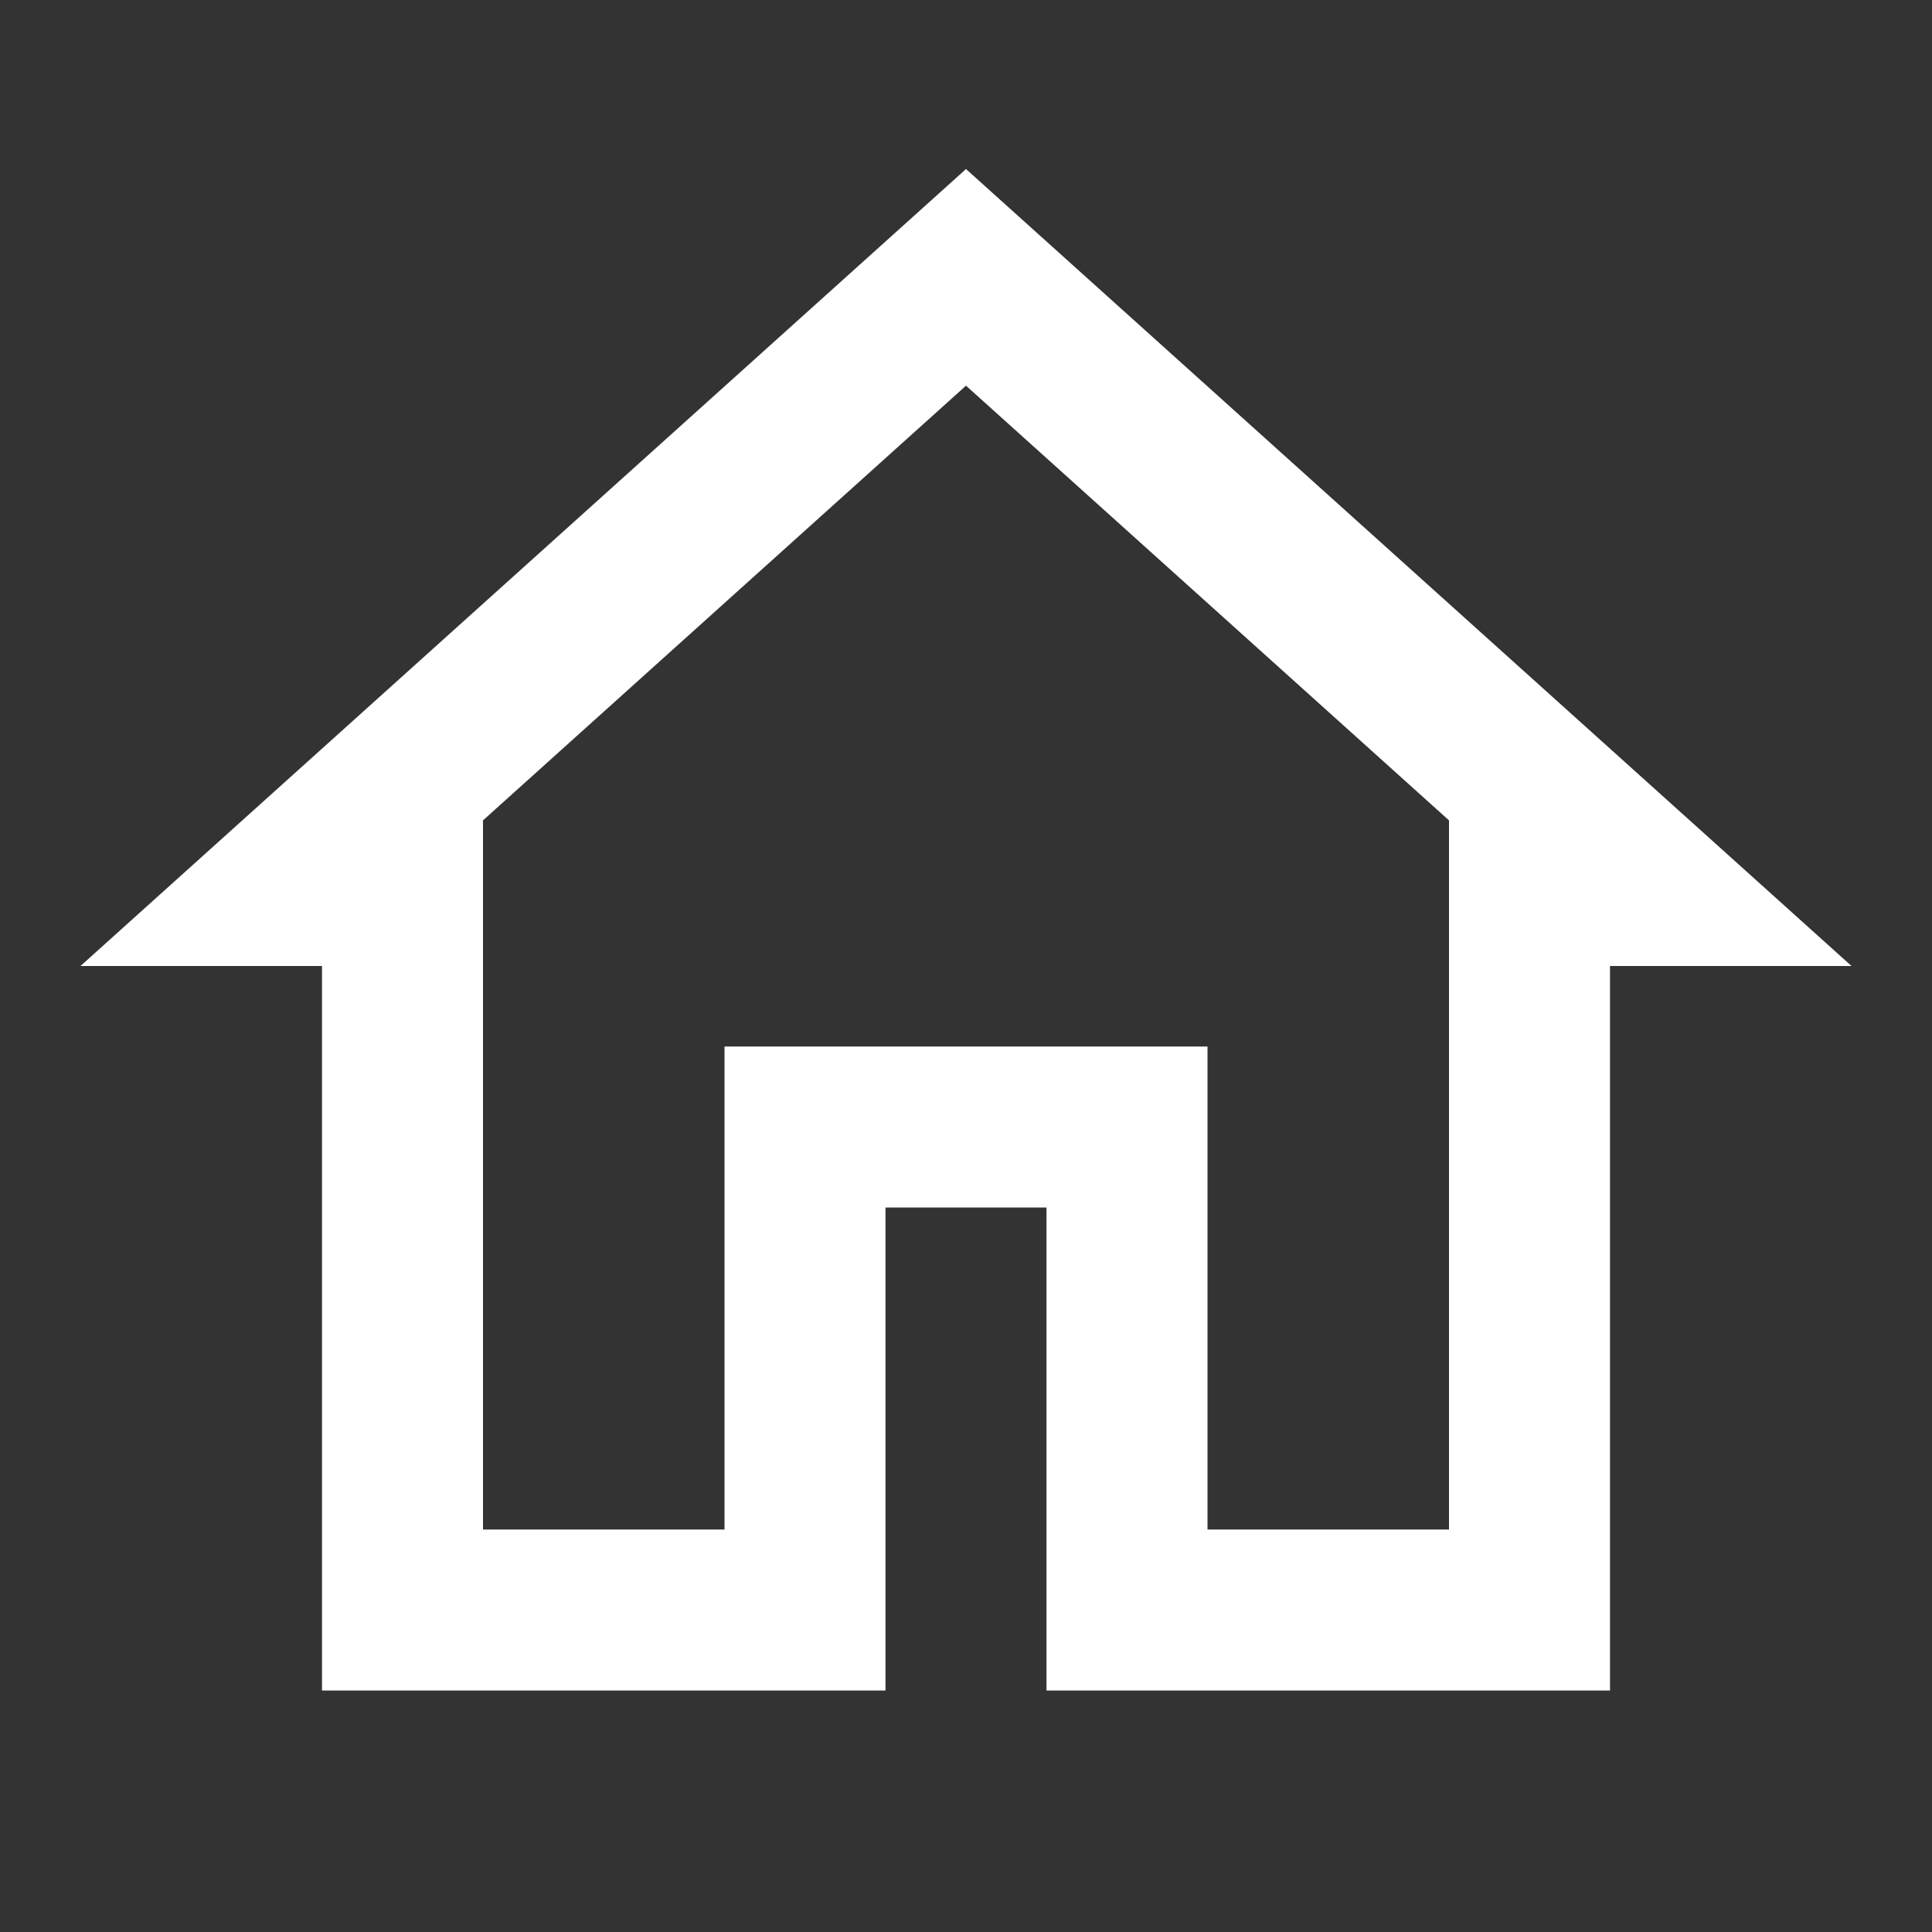 <svg width="24" height="24" fill="none" xmlns="http://www.w3.org/2000/svg"><rect width="100%" height="100%" fill="#333333" stroke="none"/><path fill-rule="evenodd" clip-rule="evenodd" d="M1 12l11-9.9L23 12h-3v9h-7v-6h-2v6H4v-9H1zm17-1.809l-6-5.4-6 5.4V19h3v-6h6v6h3v-8.809z" fill="#fff"/></svg>